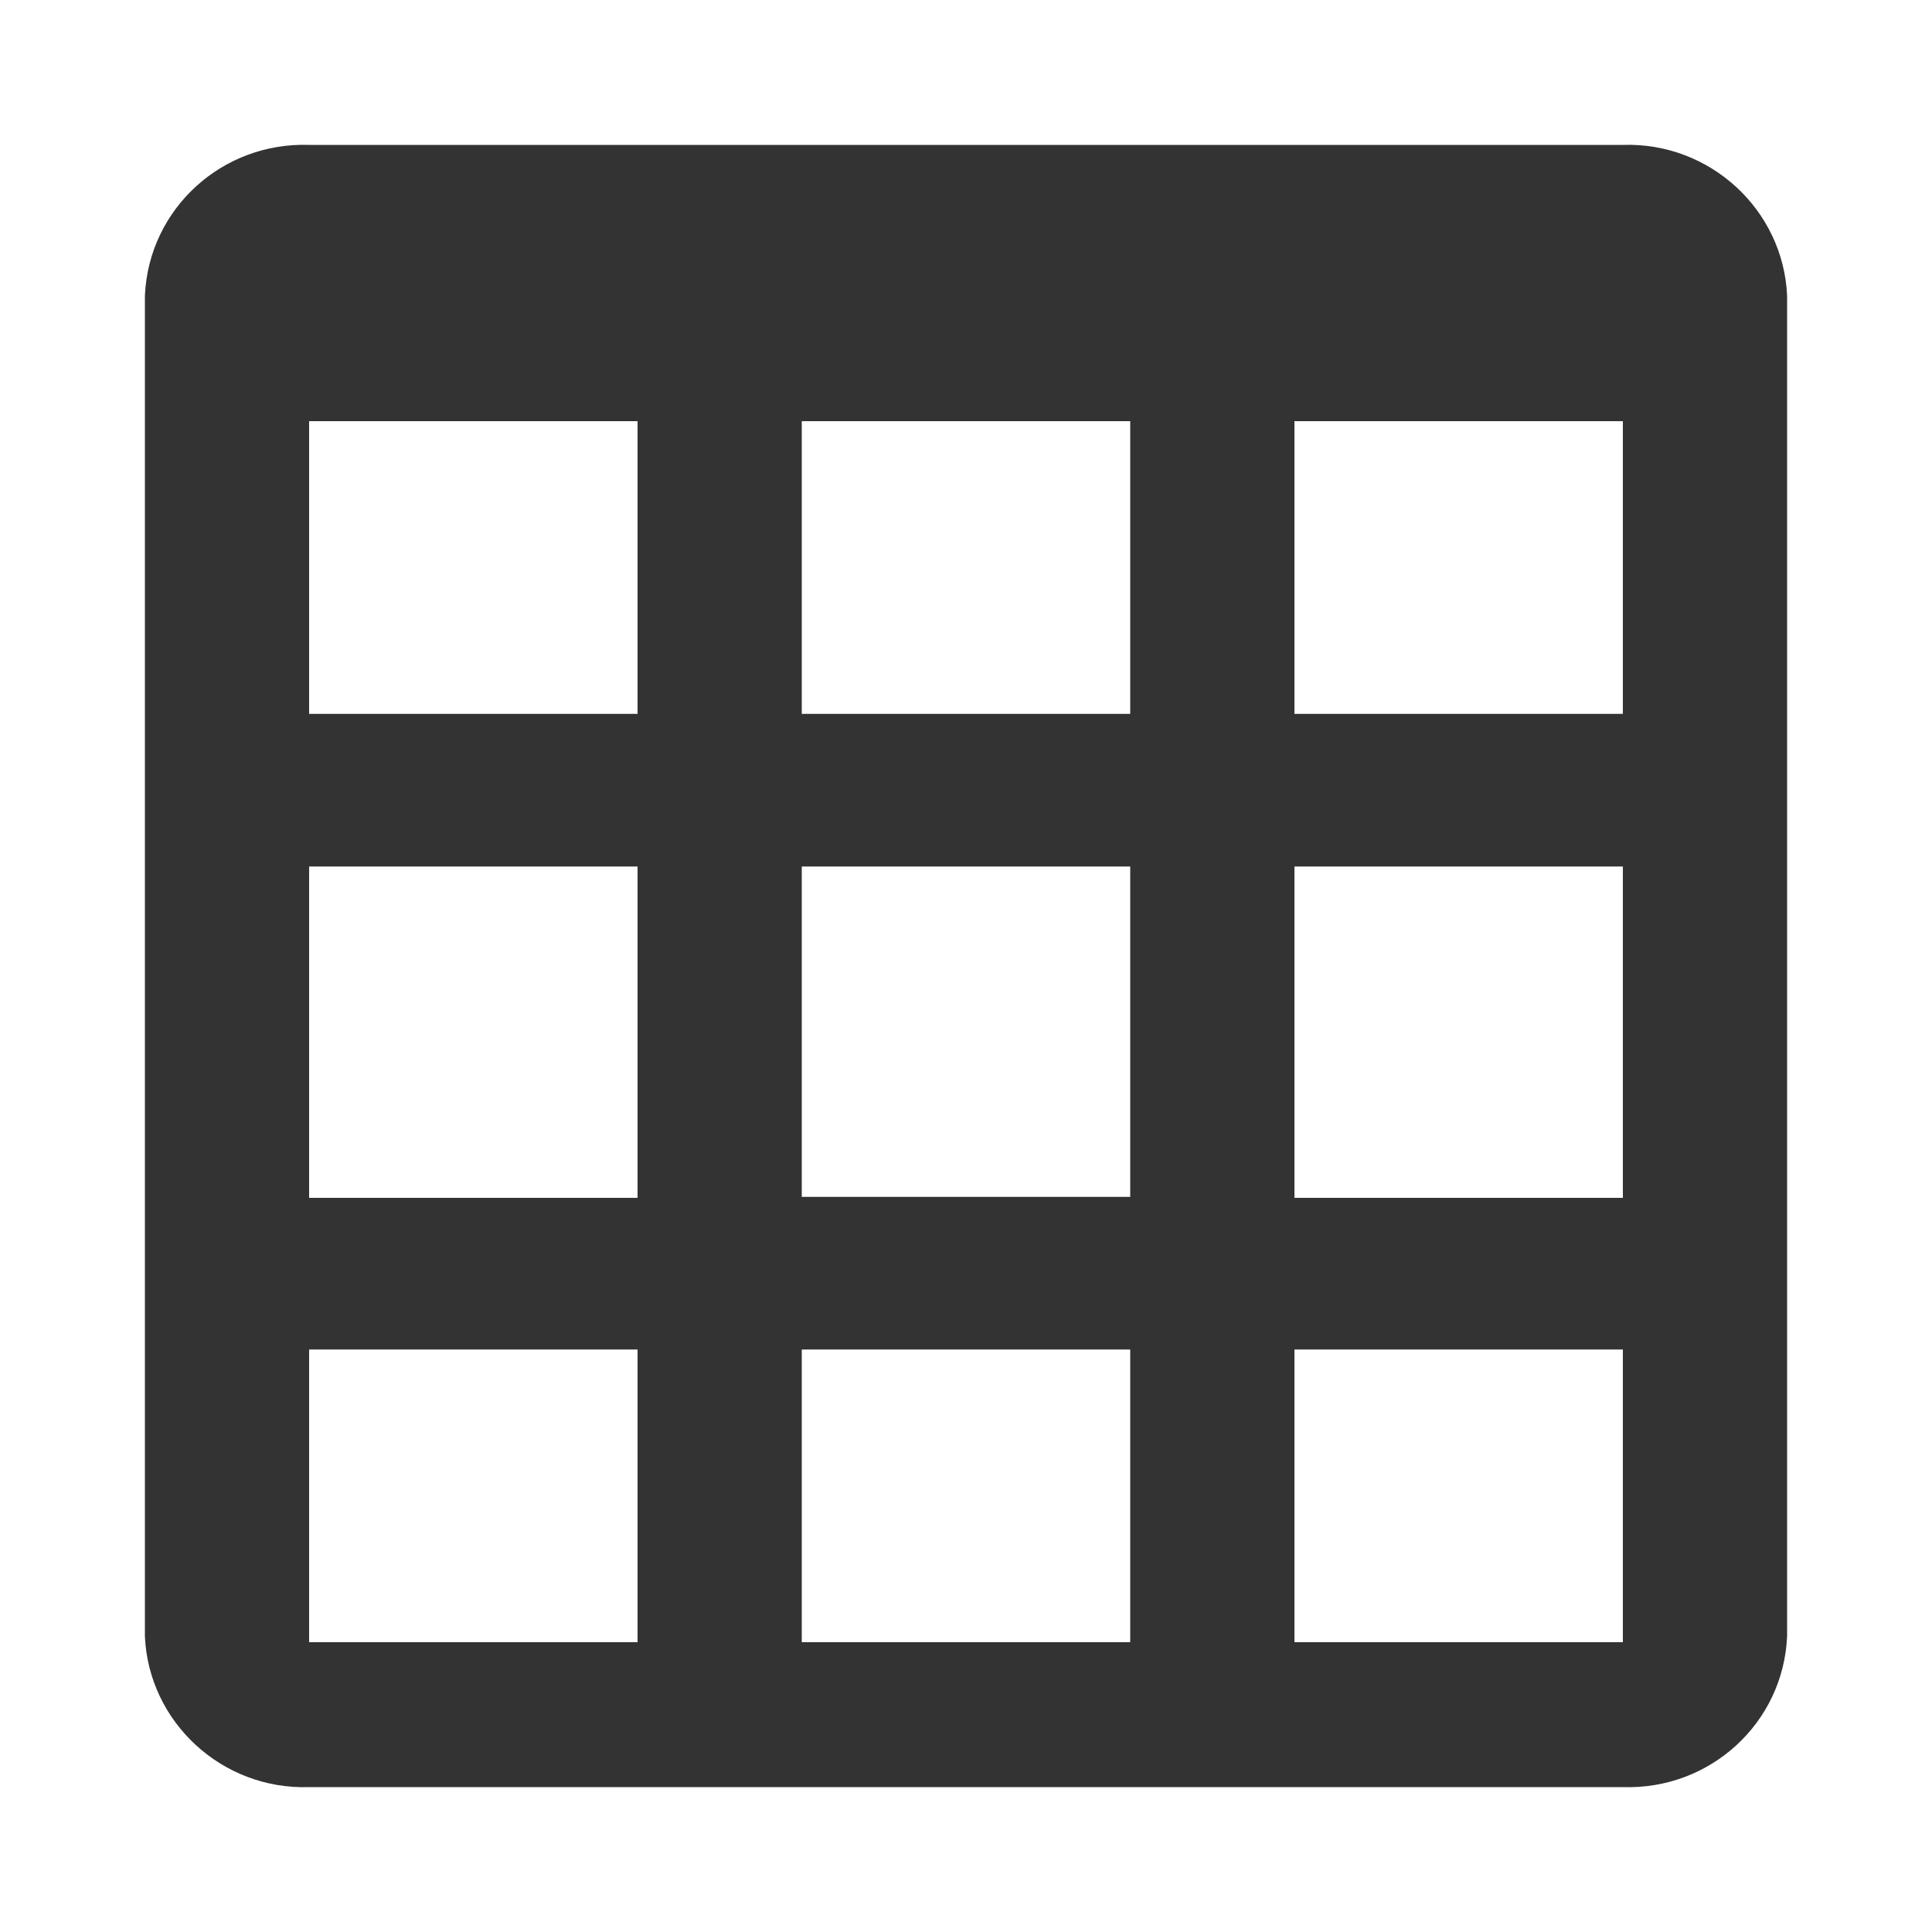 <?xml version="1.0" encoding="utf-8"?>
<!-- Generator: Adobe Illustrator 24.2.1, SVG Export Plug-In . SVG Version: 6.00 Build 0)  -->
<svg version="1.1" id="图层_2" xmlns="http://www.w3.org/2000/svg" xmlns:xlink="http://www.w3.org/1999/xlink" x="0px" y="0px"
	 viewBox="0 0 200 200" enable-background="new 0 0 200 200" xml:space="preserve">
<path fill="#333333" d="M185,30.6c-0.4-8.9-8-15.9-17-15.6H32c-9-0.3-16.6,6.6-17,15.6v138.8c0.4,8.9,8,15.9,17,15.6h136
	c9,0.3,16.6-6.6,17-15.6V30.6z M117,123.9H83V89.7h34V123.9z M83,139.7h34V170H83V139.7z M83,43.6h34v30.3H83V43.6z M66,43.6v30.3
	H32V43.6L66,43.6z M32,89.7h34v34.3H32V89.7z M134,123.9V89.7h34v34.3H134z M168,73.9h-34V43.6h34V73.9z M32,170v-30.3h34V170H32z
	 M168,170h-34v-30.3h34L168,170z"/>
</svg>
